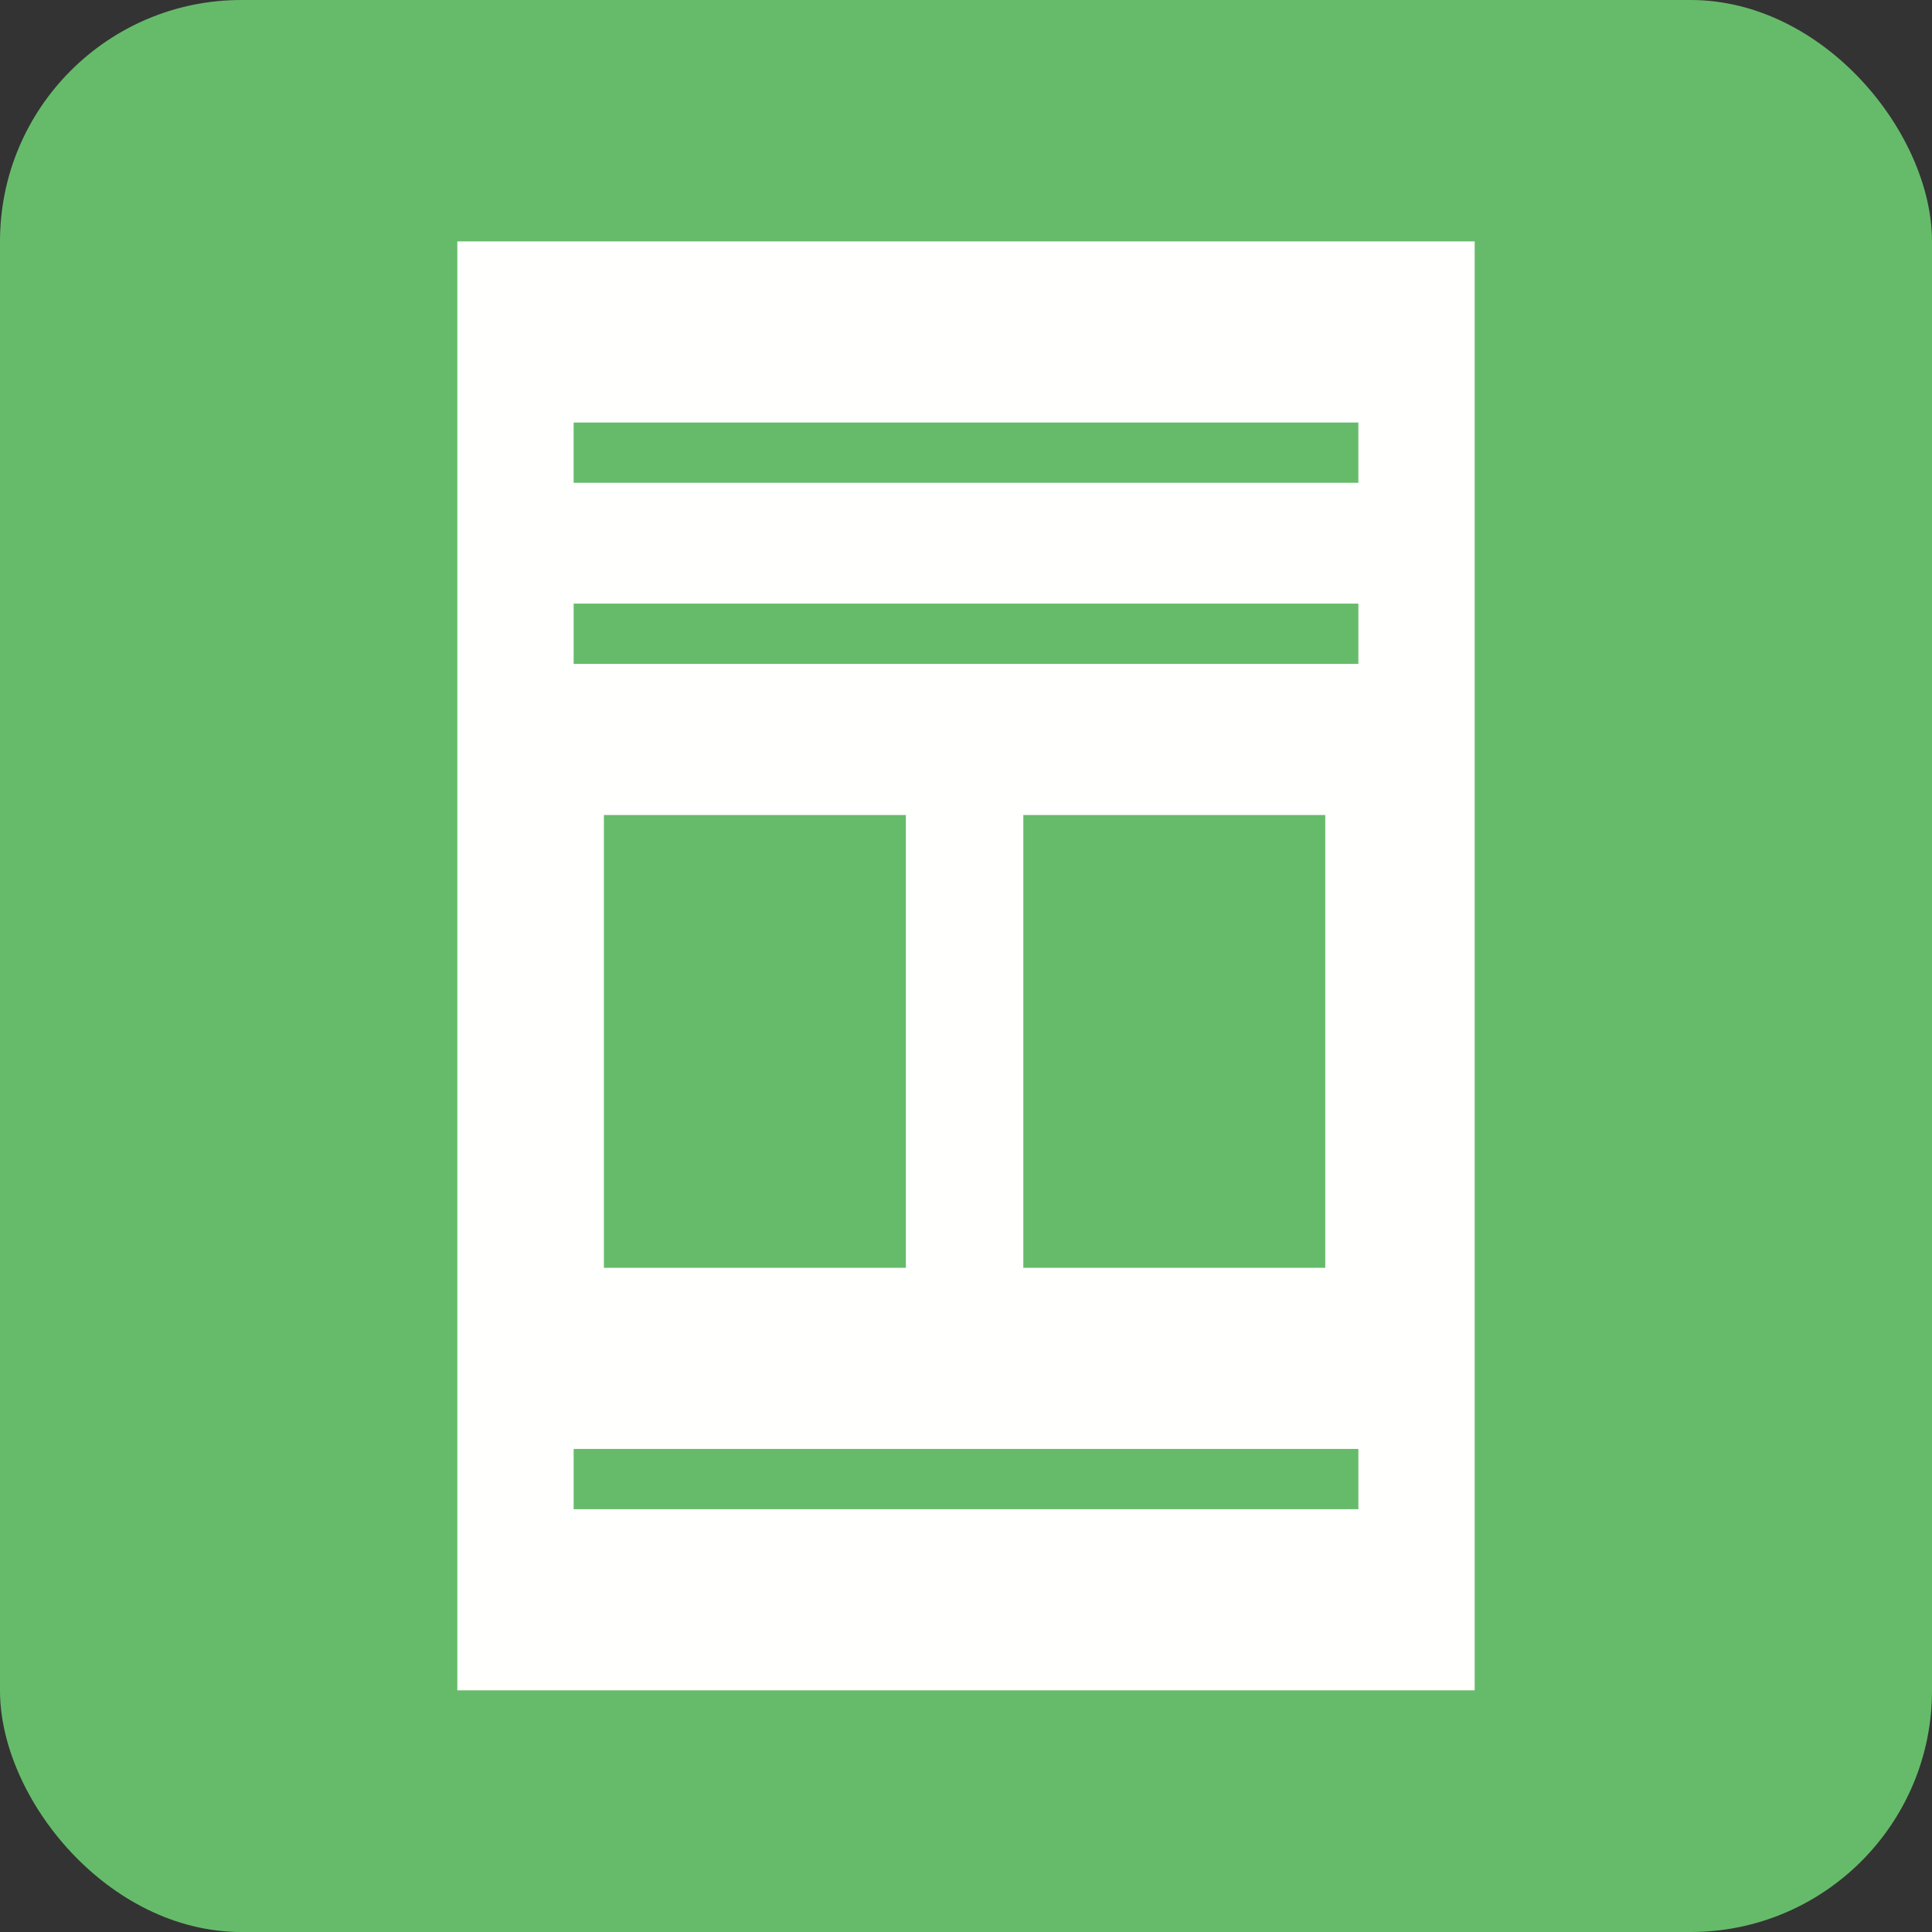 <?xml version="1.0" encoding="UTF-8"?>
<!DOCTYPE svg PUBLIC "-//W3C//DTD SVG 1.1//EN" "http://www.w3.org/Graphics/SVG/1.1/DTD/svg11.dtd">
<!-- Creator: CorelDRAW -->
<svg xmlns="http://www.w3.org/2000/svg" xml:space="preserve" width="6.827in" height="6.827in" style="shape-rendering:geometricPrecision; text-rendering:geometricPrecision; image-rendering:optimizeQuality; fill-rule:evenodd; clip-rule:evenodd"
viewBox="0 0 6.827 6.827"
 xmlns:xlink="http://www.w3.org/1999/xlink">
 <rect x="0" y="0" width="6.827" height="6.827" fill="#333333" stroke="none"/>
 <defs>
  <style type="text/css">
   <![CDATA[
    .fil0 {fill:#66BB6A}
    .fil1 {fill:#FFFFFE}
   ]]>
  </style>
 </defs>
 <g id="Layer_x0020_1">
  <rect class="fil0" width="6.827" height="6.827" rx="0.853" ry="0.853"/>
  <path class="fil1" d="M1.616 0.853l3.595 0 0 5.12 -3.595 0 0 -5.12zm0.411 0.64l2.773 0 0 0.213 -2.773 0 0 -0.213zm0.107 1.387l1.067 0 0 1.6 -1.067 0 0 -1.6zm1.482 0l1.067 0 0 1.6 -1.067 0 0 -1.6zm-1.589 2.24l2.773 0 0 0.213 -2.773 0 0 -0.213zm0 -2.987l2.773 0 0 0.213 -2.773 0 0 -0.213z"/>
 </g>
</svg>
